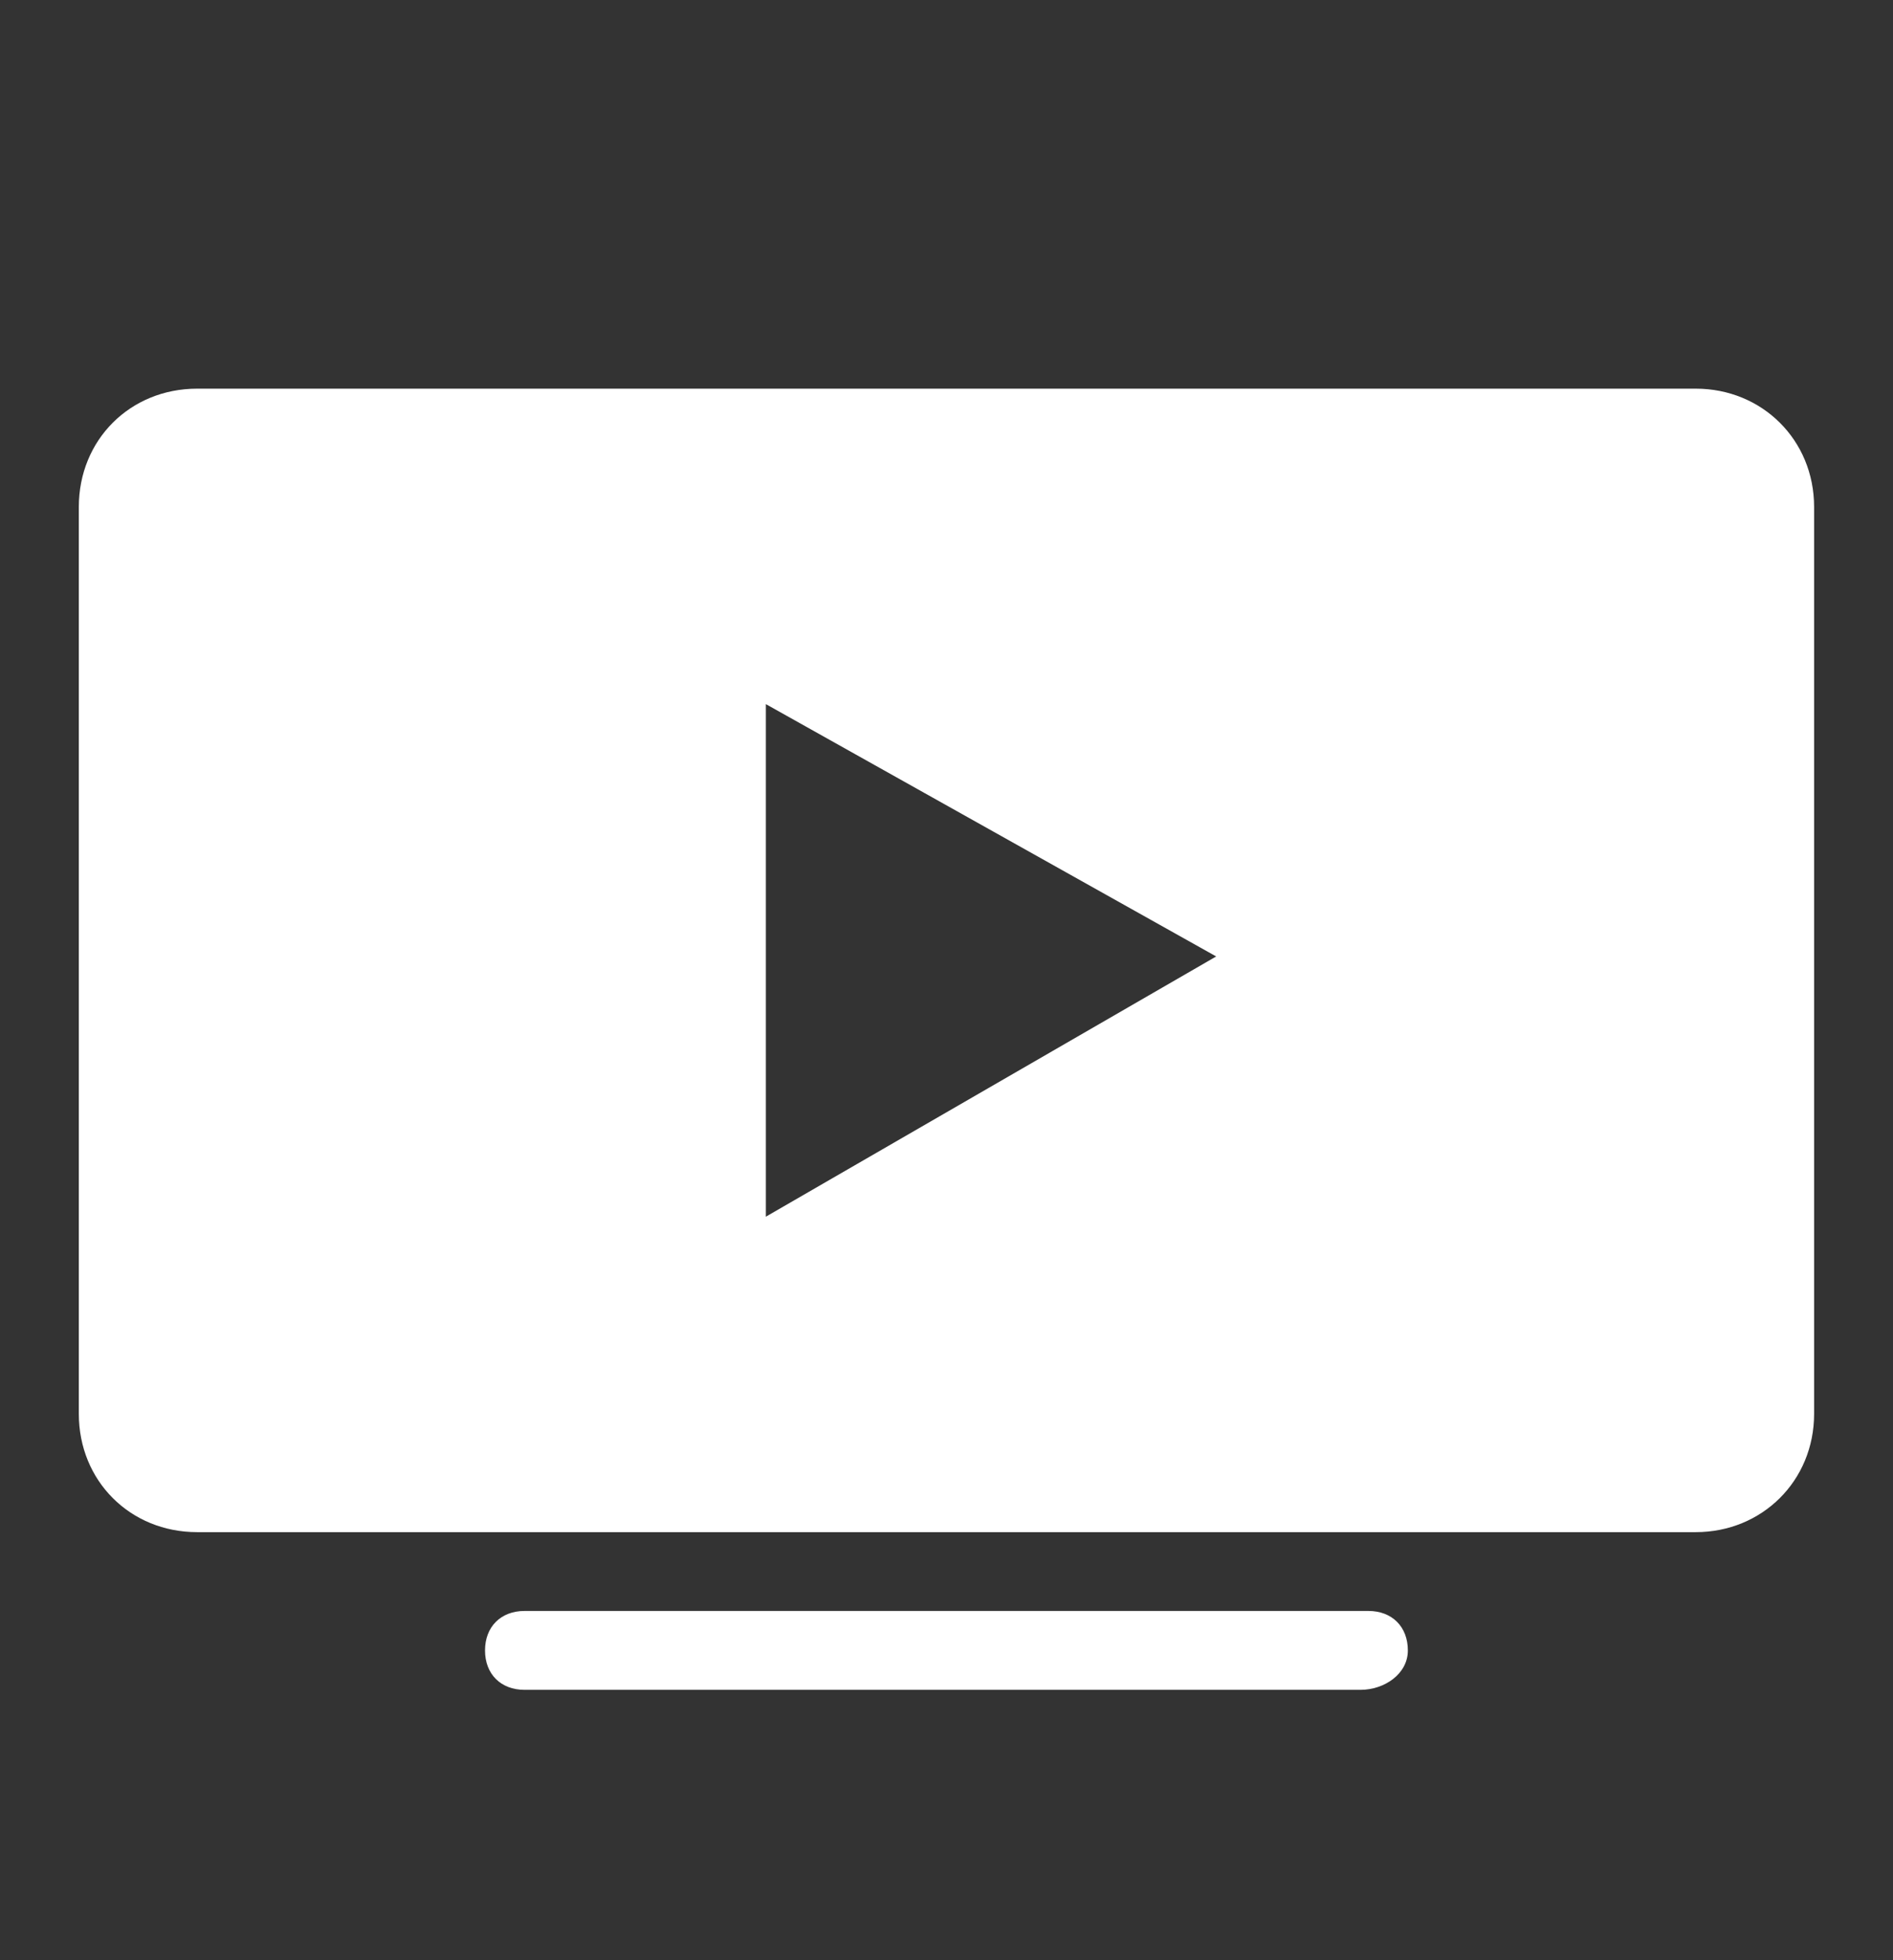 <svg width="28" height="29" viewBox="0 0 28 29" fill="none" xmlns="http://www.w3.org/2000/svg">
<rect x="0" y="0" width="28" height="29" fill="#333333" stroke="none"/>
<path d="M2.916 5.75H25.083C26.063 5.75 26.833 6.508 26.833 7.5V20.917C26.833 21.908 26.063 22.667 25.083 22.667H2.916C1.924 22.667 1.166 21.908 1.166 20.917V7.5C1.166 6.508 1.924 5.75 2.916 5.75ZM11.328 10.417V18L17.989 14.15L11.328 10.417ZM20.124 25H7.758C7.408 25 7.174 24.767 7.174 24.417C7.174 24.067 7.408 23.833 7.758 23.833H20.241C20.591 23.833 20.824 24.067 20.824 24.417C20.824 24.767 20.474 25 20.124 25Z" fill="white"/>
</svg>
